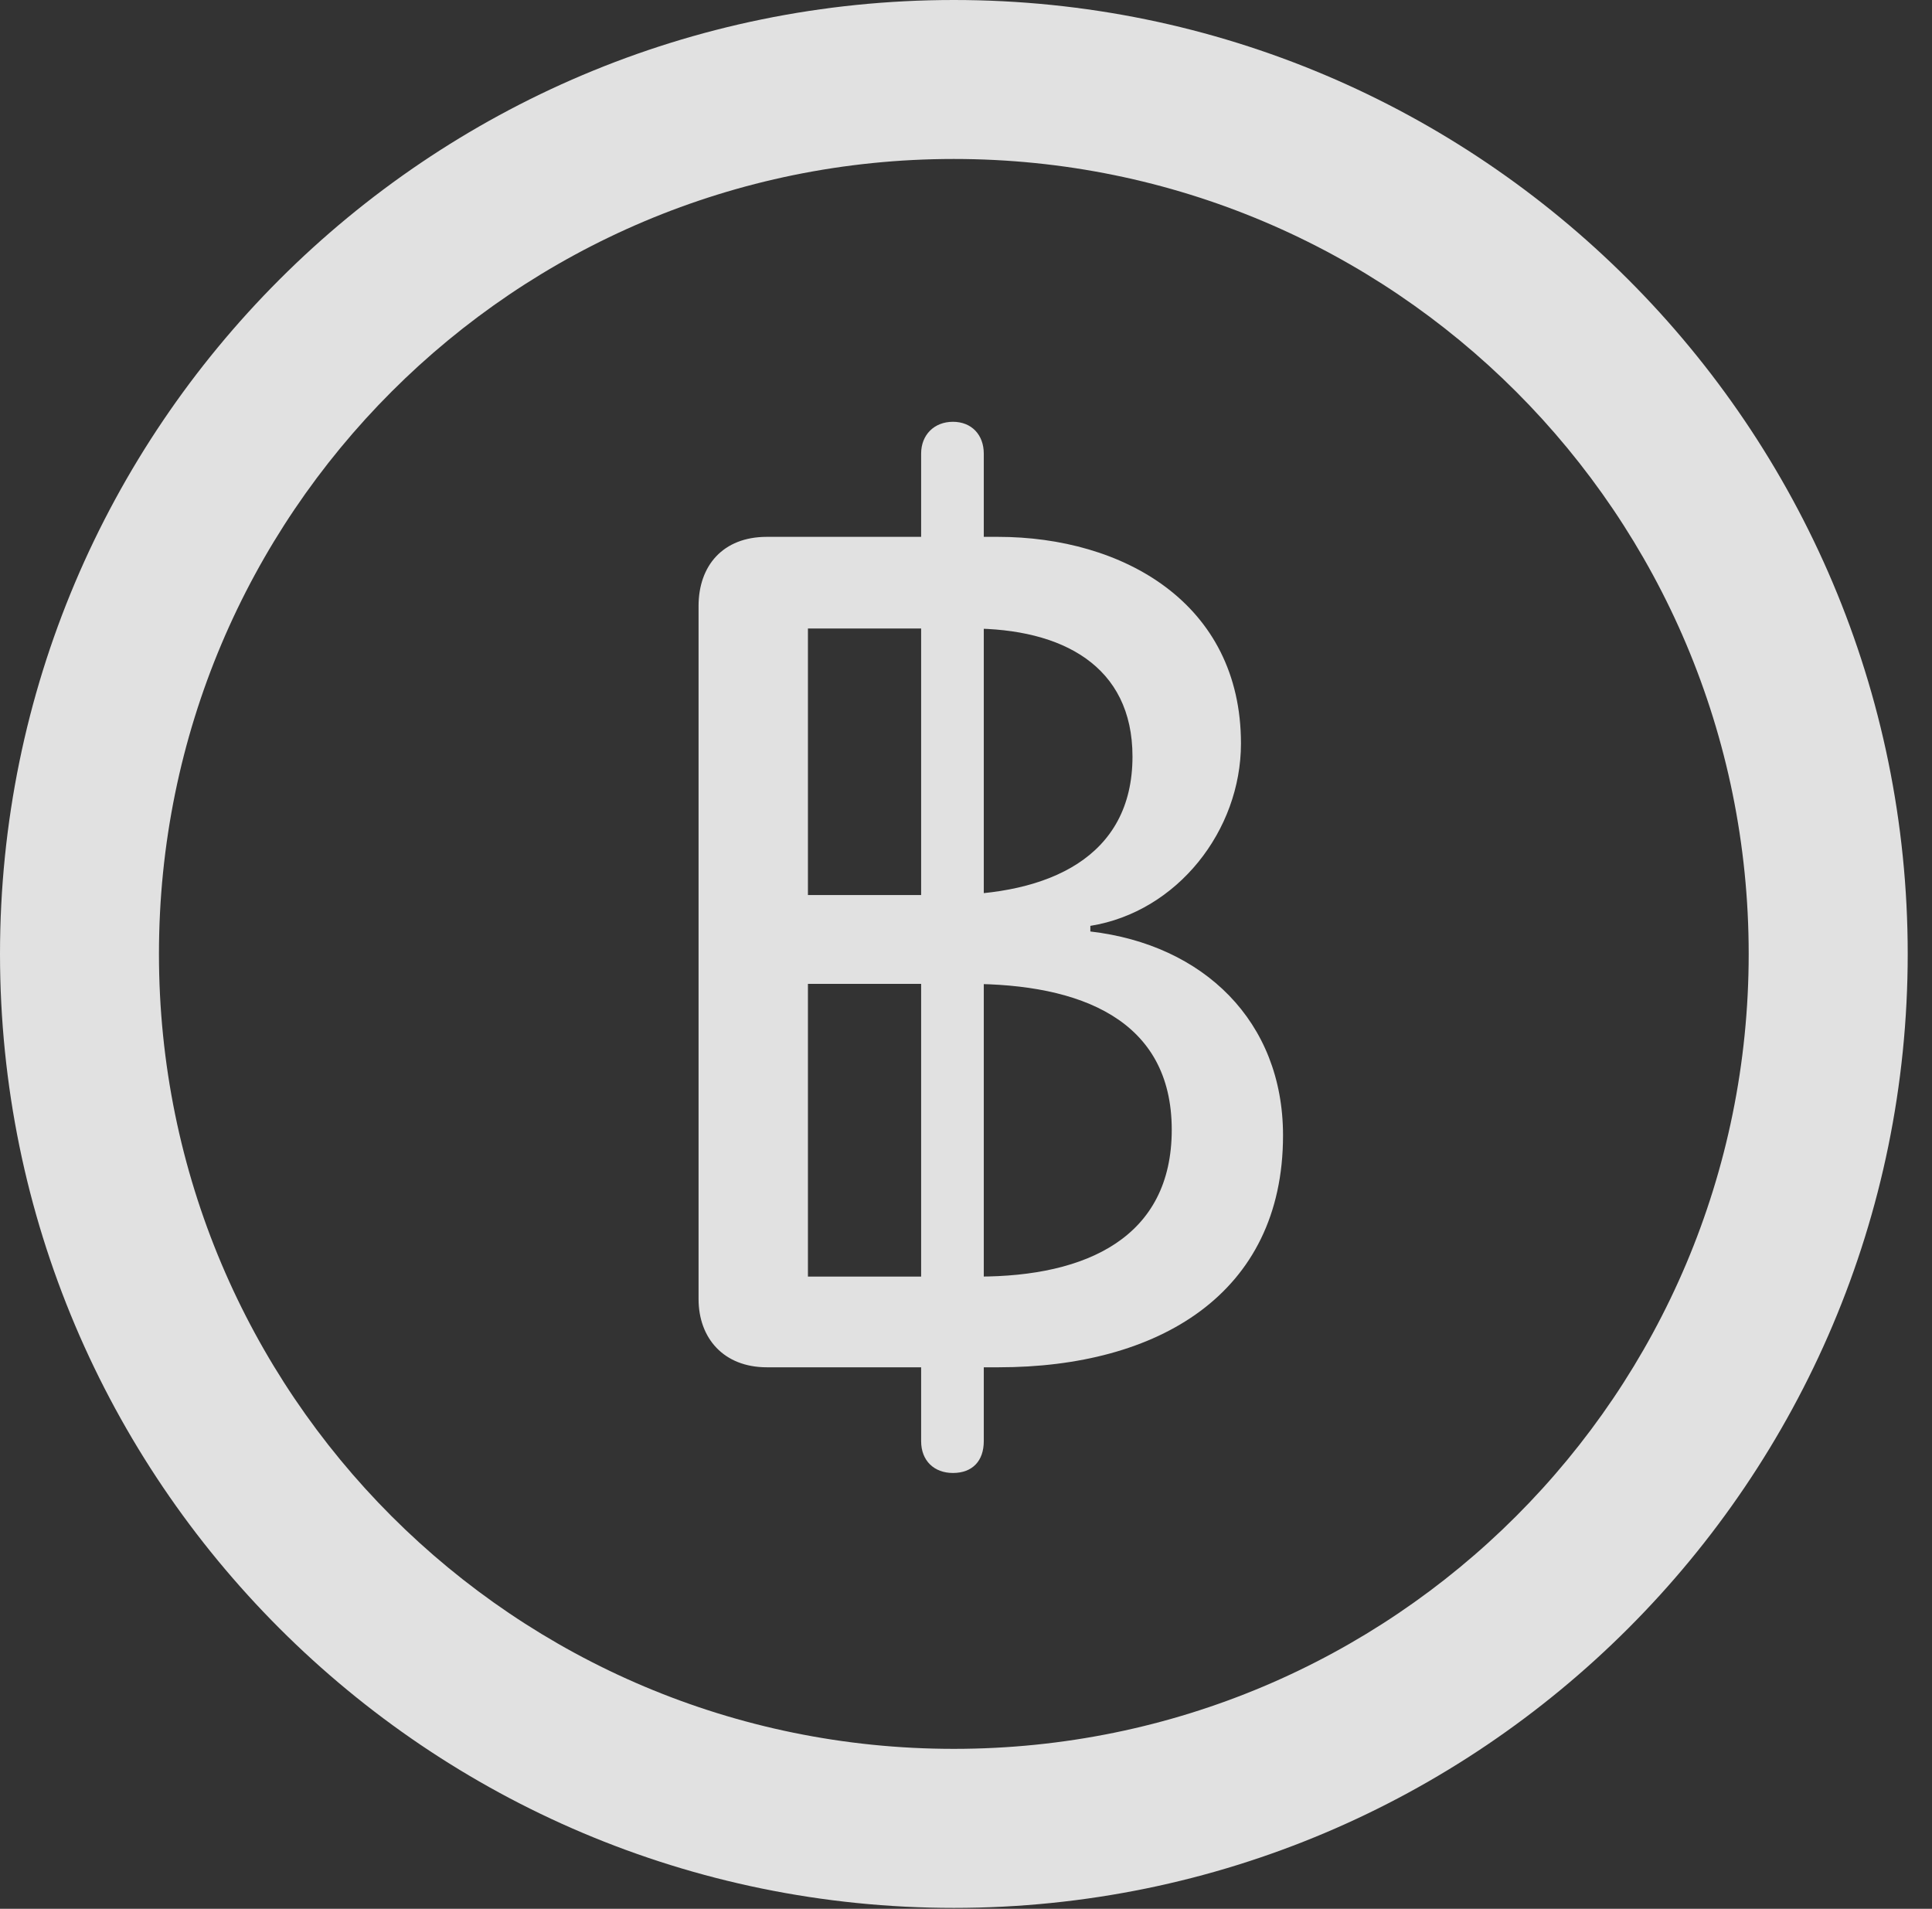 <?xml version="1.0" encoding="UTF-8"?>
<!--Generator: Apple Native CoreSVG 326-->
<!DOCTYPE svg
PUBLIC "-//W3C//DTD SVG 1.1//EN"
       "http://www.w3.org/Graphics/SVG/1.1/DTD/svg11.dtd">
<svg version="1.1" xmlns="http://www.w3.org/2000/svg" xmlns:xlink="http://www.w3.org/1999/xlink" viewBox="0 0 28.246 27.904">
 <rect x="0" y="0" width="28.246" height="27.904" fill="#333333" stroke="none"/>
 <g>
  <rect height="27.904" opacity="0" width="28.246" x="0" y="0"/>
  <path d="M13.945 27.891C21.643 27.891 27.891 21.643 27.891 13.945C27.891 6.248 21.643 0 13.945 0C6.248 0 0 6.248 0 13.945C0 21.643 6.248 27.891 13.945 27.891ZM13.945 25.566C7.52 25.566 2.324 20.371 2.324 13.945C2.324 7.52 7.52 2.324 13.945 2.324C20.371 2.324 25.566 7.52 25.566 13.945C25.566 20.371 20.371 25.566 13.945 25.566Z" fill="white" fill-opacity="0.85"/>
  <path d="M11.211 19.988L14.602 19.988C16.926 19.988 18.758 18.922 18.758 16.598C18.758 14.93 17.596 13.809 15.941 13.617L15.941 13.535C17.213 13.33 18.143 12.141 18.143 10.869C18.143 8.818 16.42 7.848 14.588 7.848L11.211 7.848C10.568 7.848 10.213 8.271 10.213 8.859L10.213 18.99C10.213 19.564 10.582 19.988 11.211 19.988ZM11.812 13.084L11.812 9.188L14.191 9.188C15.531 9.188 16.557 9.734 16.557 11.06C16.557 12.537 15.326 13.084 13.822 13.084ZM11.812 18.662L11.812 14.383L14.164 14.383C15.791 14.383 17.131 14.902 17.131 16.516C17.131 18.088 15.887 18.662 14.301 18.662ZM13.932 21.533C14.219 21.533 14.383 21.355 14.383 21.068L14.383 6.631C14.383 6.357 14.205 6.166 13.932 6.166C13.658 6.166 13.467 6.357 13.467 6.631L13.467 21.068C13.467 21.355 13.658 21.533 13.932 21.533Z" fill="white" fill-opacity="0.85"/>
 </g>
</svg>
